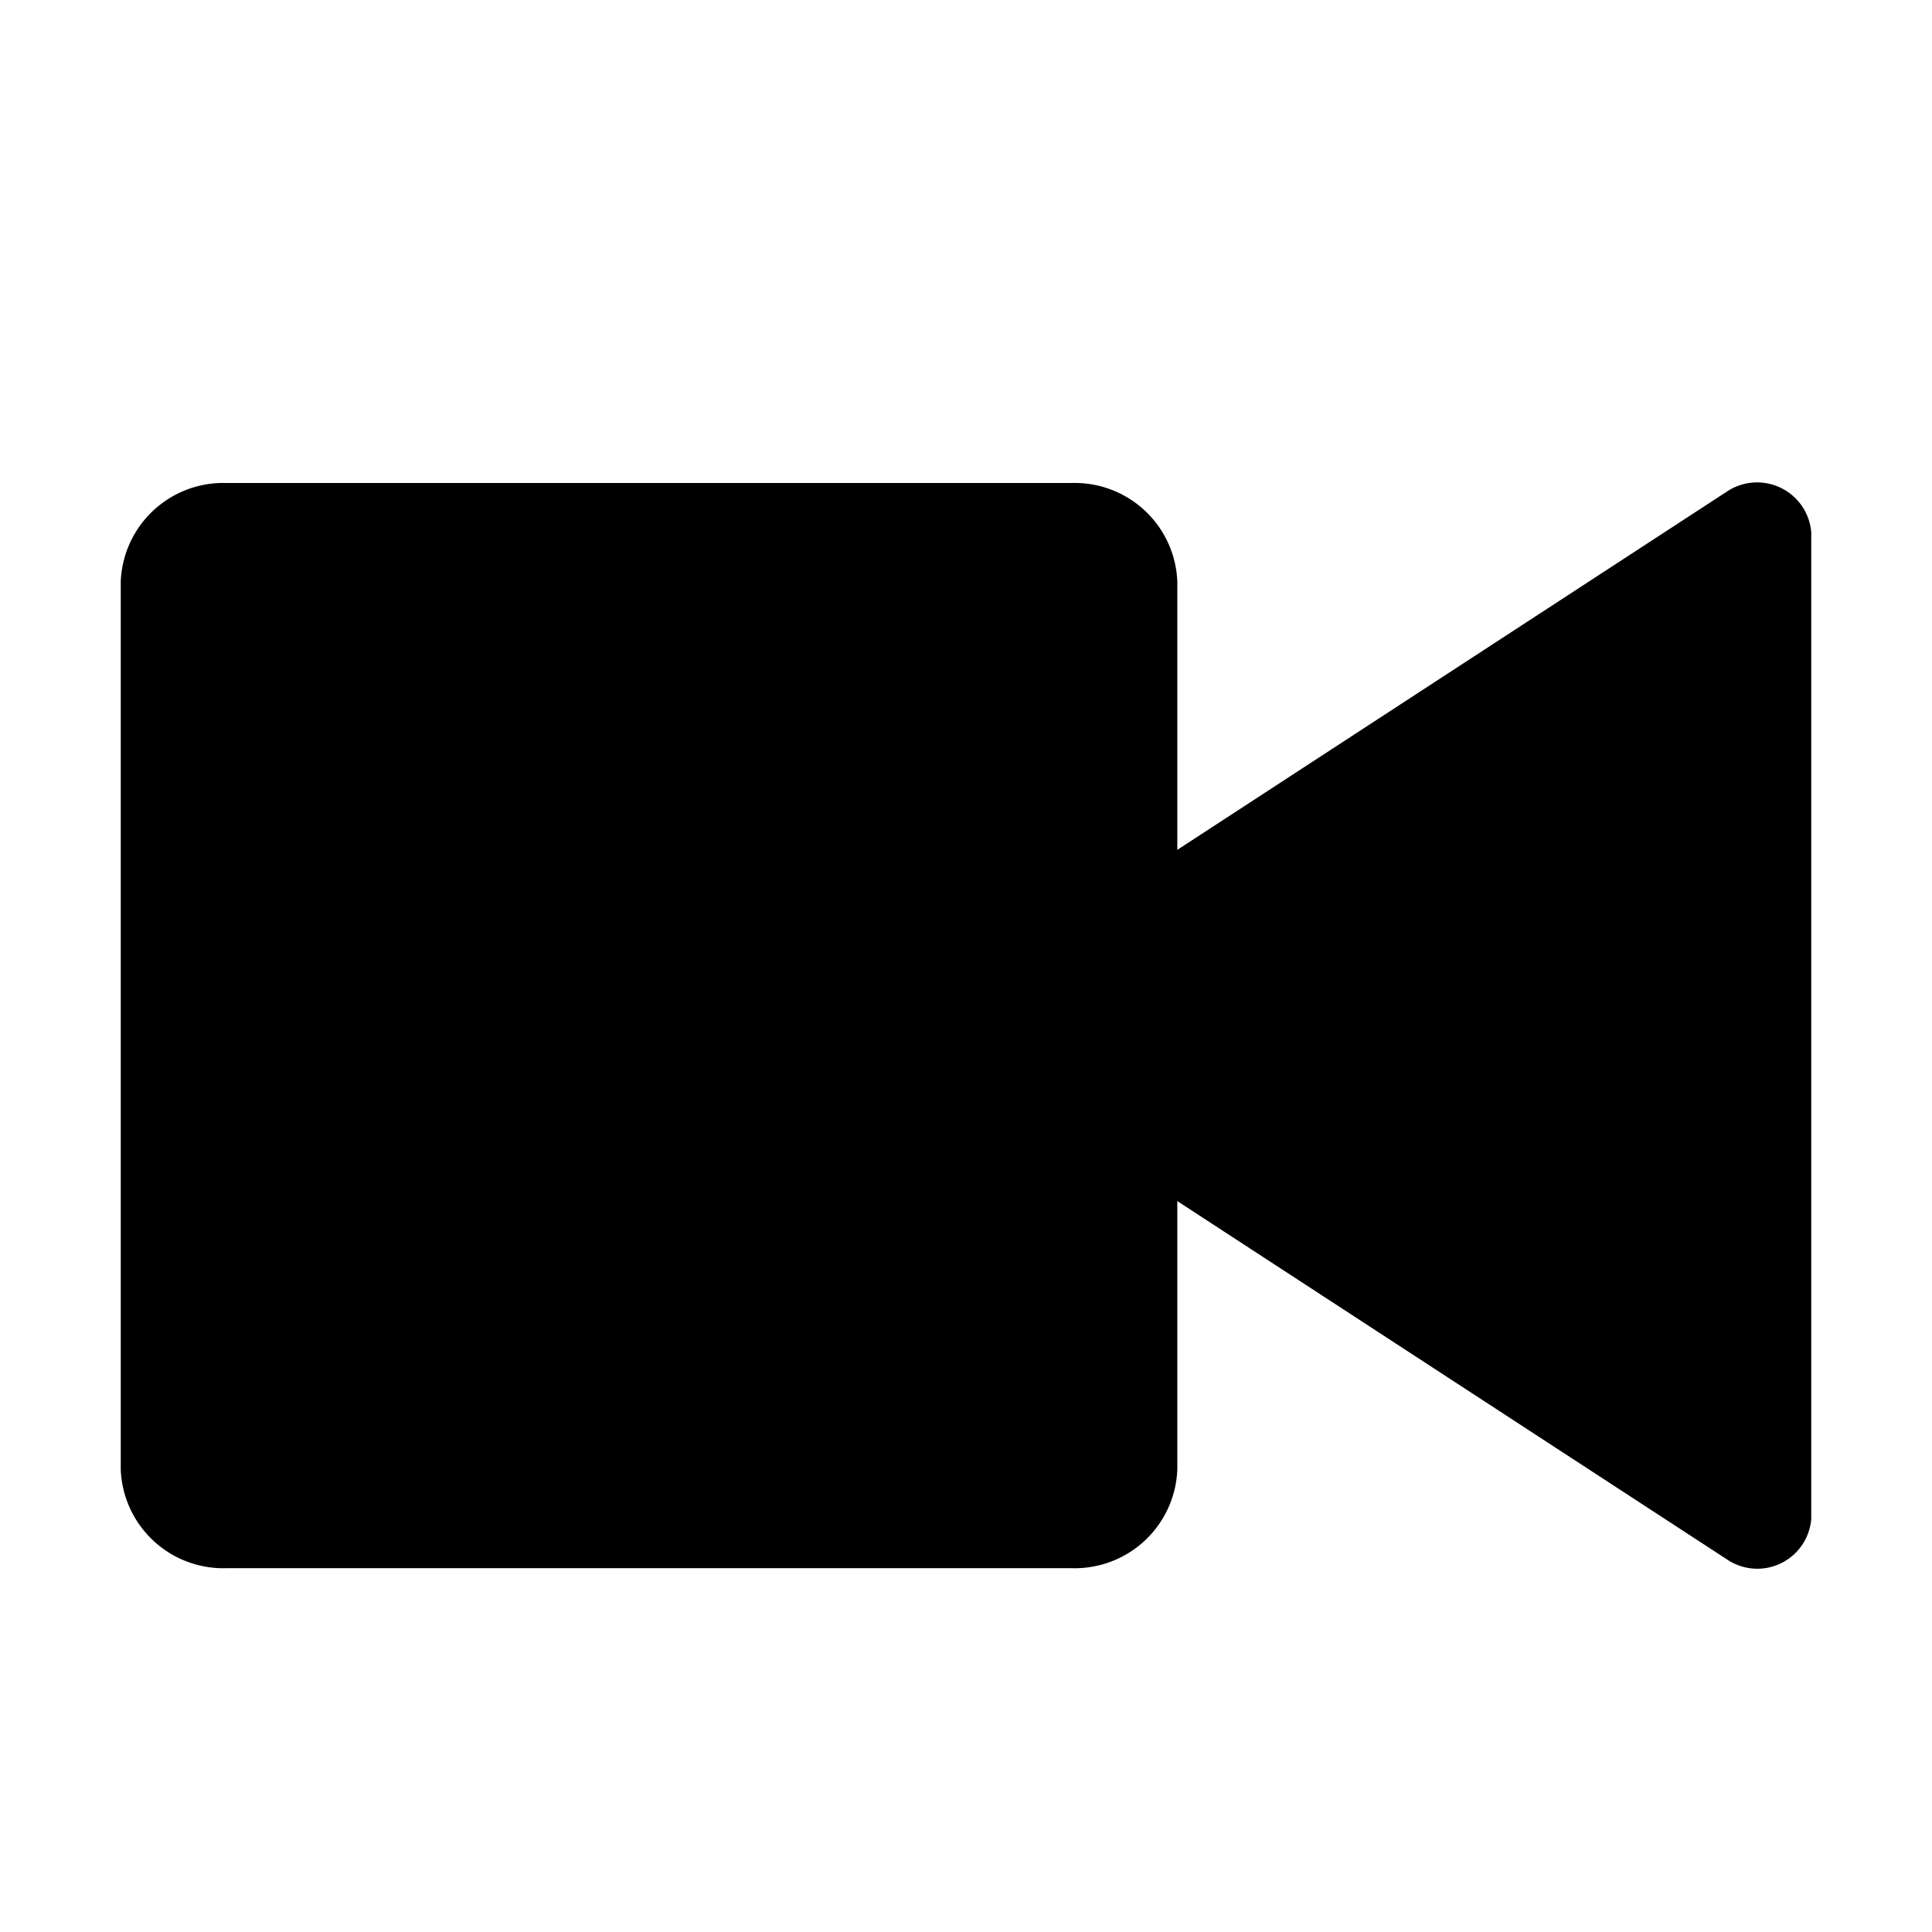 <svg width="16" height="16" class="icon icon-video"><path d="M14.3 4.072L9.75 7.038V4.815A.85.85 0 008.875 4h-7A.85.85 0 001 4.815v7.355a.85.85 0 00.875.817h7a.85.85 0 00.875-.817V9.947l4.55 2.966a.448.448 0 00.7-.335V4.407a.45.45 0 00-.7-.335z"/></svg>